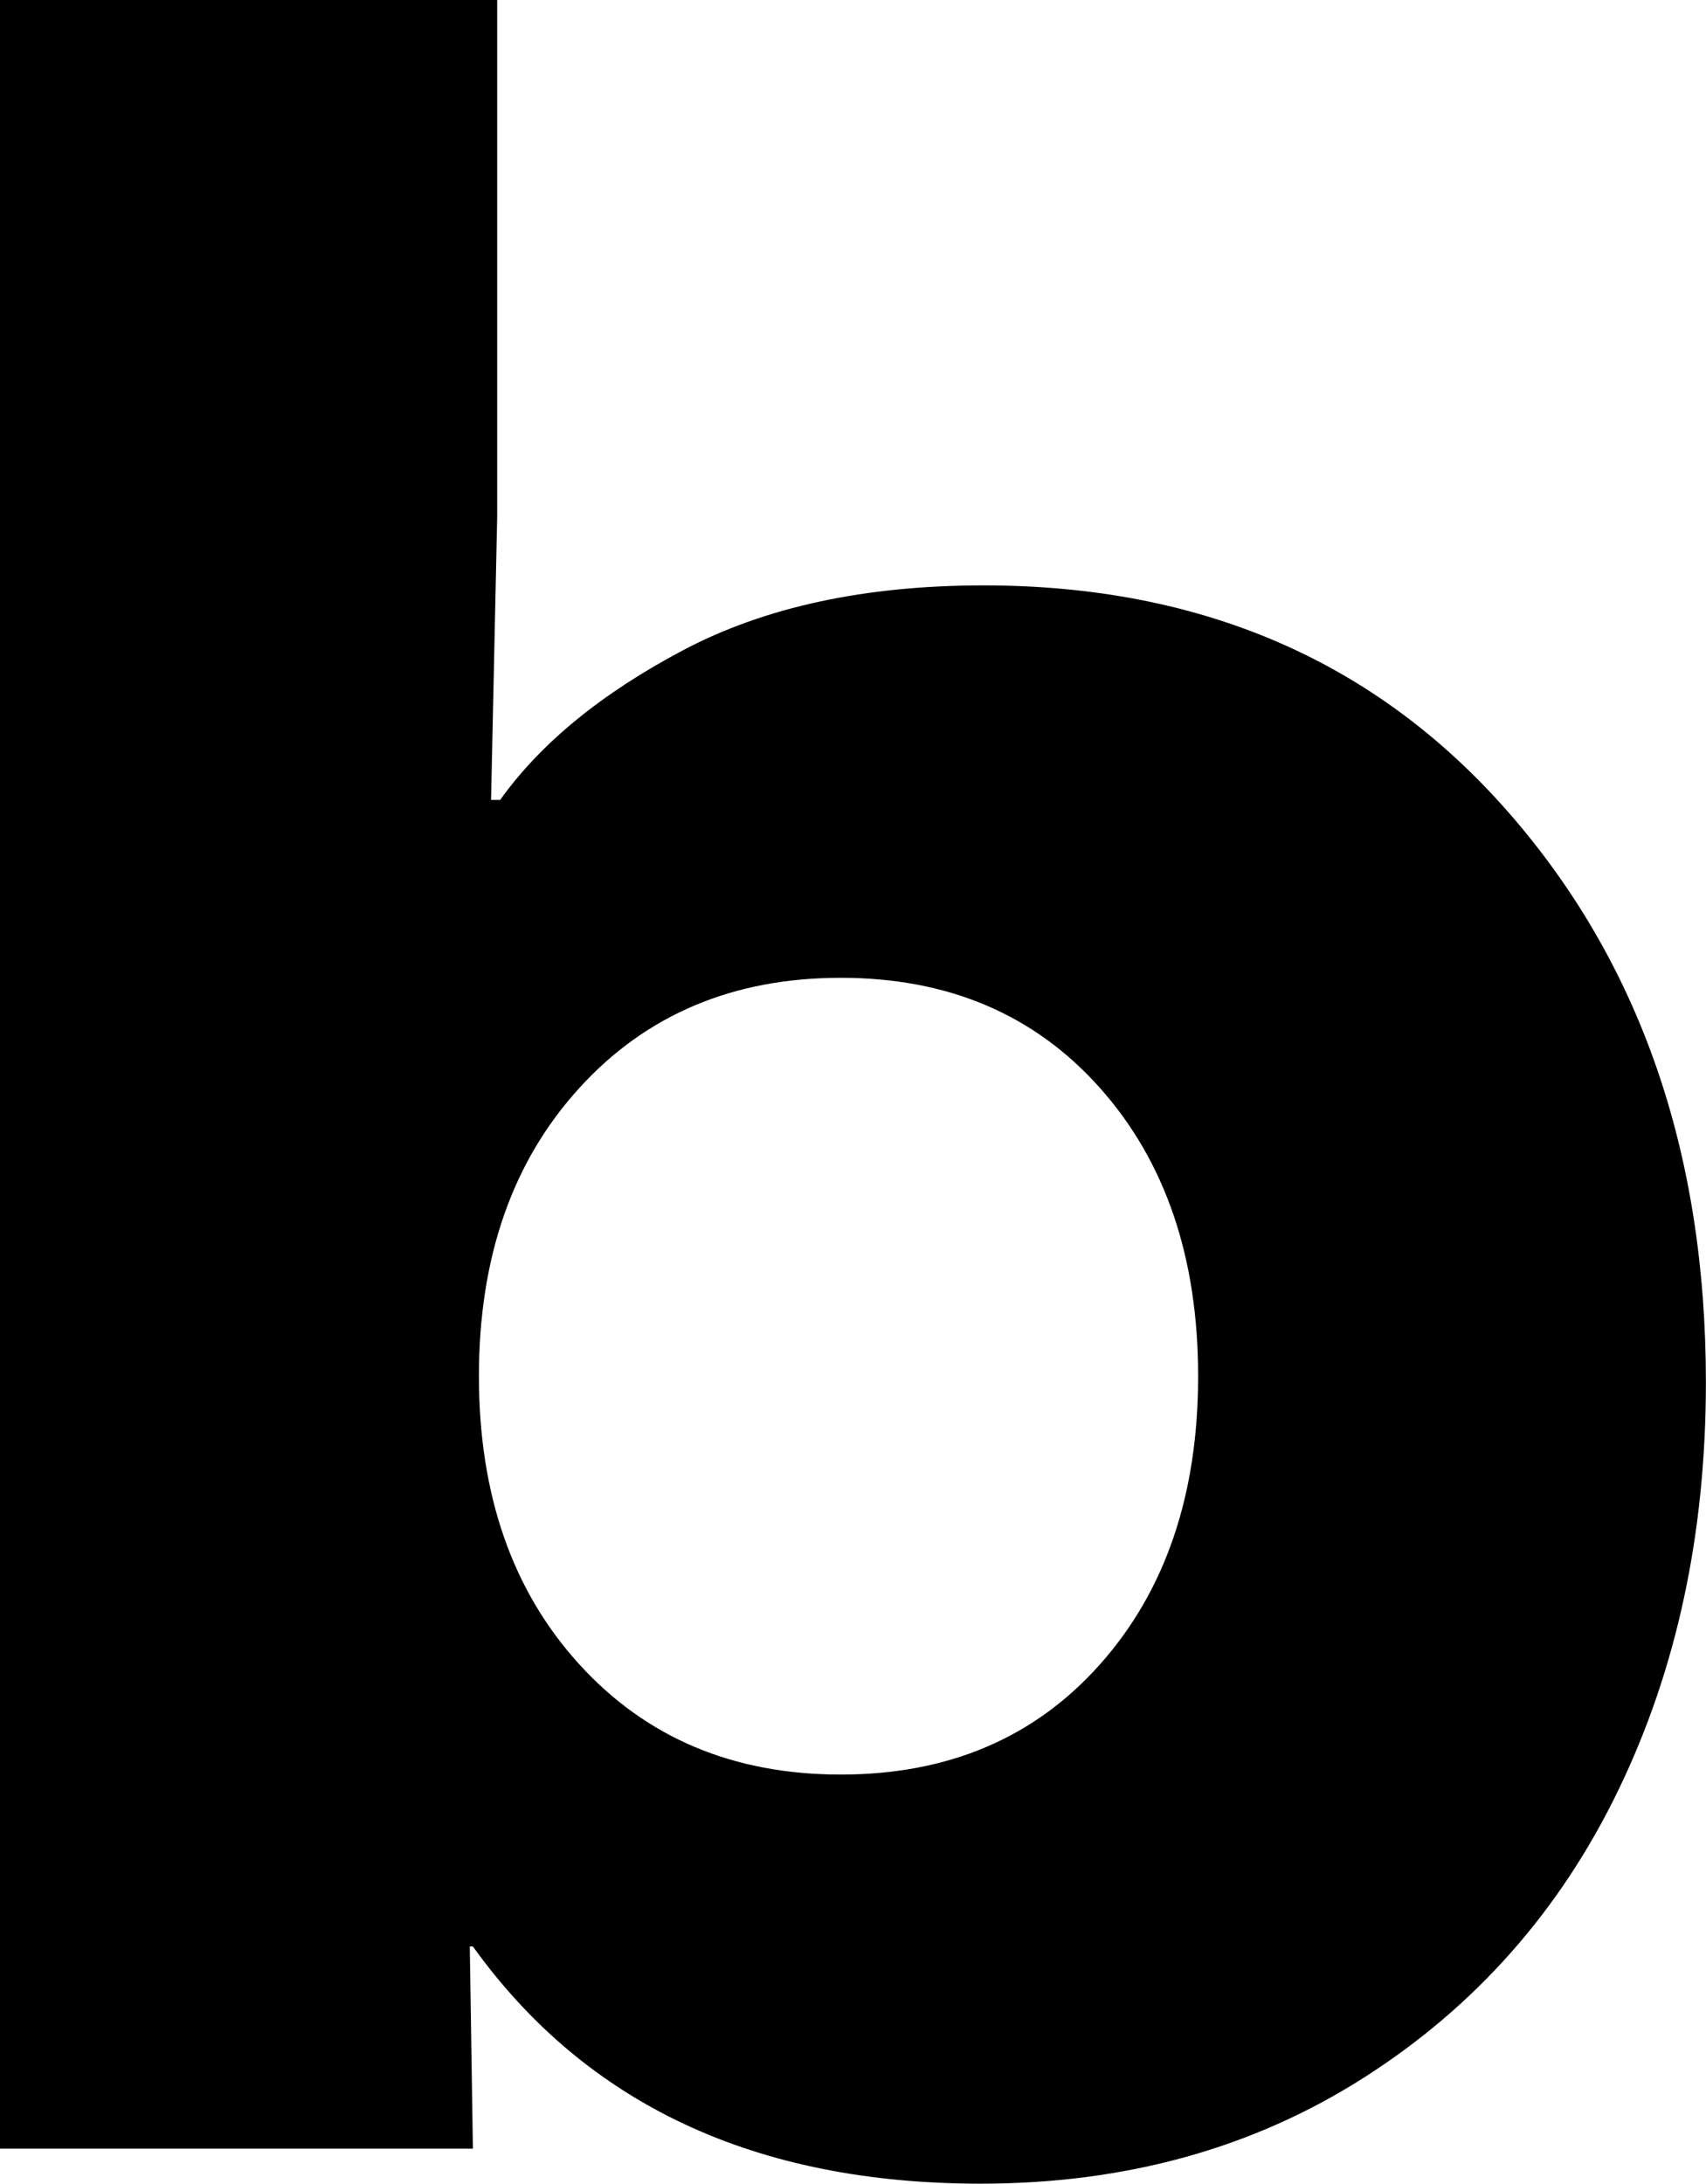 <svg width="16.436" height="21.035" viewBox="1.714 -41.733 16.436 21.035" xmlns="http://www.w3.org/2000/svg"><path d="M1.714 -21.035L1.714 -41.733L6.504 -41.733L6.504 -36.753L6.445 -34.028L6.533 -34.028C6.924 -34.575 7.512 -35.056 8.298 -35.471C9.084 -35.886 10.049 -36.094 11.191 -36.094C13.281 -36.094 14.963 -35.369 16.238 -33.918C17.512 -32.468 18.149 -30.635 18.149 -28.418C18.149 -26.963 17.869 -25.654 17.307 -24.492C16.746 -23.33 15.93 -22.407 14.861 -21.724C13.792 -21.04 12.559 -20.698 11.162 -20.698C8.994 -20.698 7.363 -21.46 6.27 -22.983L6.24 -22.983L6.27 -21.035ZM6.328 -28.477C6.328 -27.334 6.65 -26.409 7.295 -25.701C7.939 -24.993 8.779 -24.639 9.814 -24.639C10.85 -24.639 11.682 -24.993 12.312 -25.701C12.942 -26.409 13.257 -27.334 13.257 -28.477C13.257 -29.619 12.942 -30.544 12.312 -31.252C11.682 -31.96 10.85 -32.314 9.814 -32.314C8.779 -32.314 7.939 -31.96 7.295 -31.252C6.65 -30.544 6.328 -29.619 6.328 -28.477ZM6.328 -28.477"></path></svg>